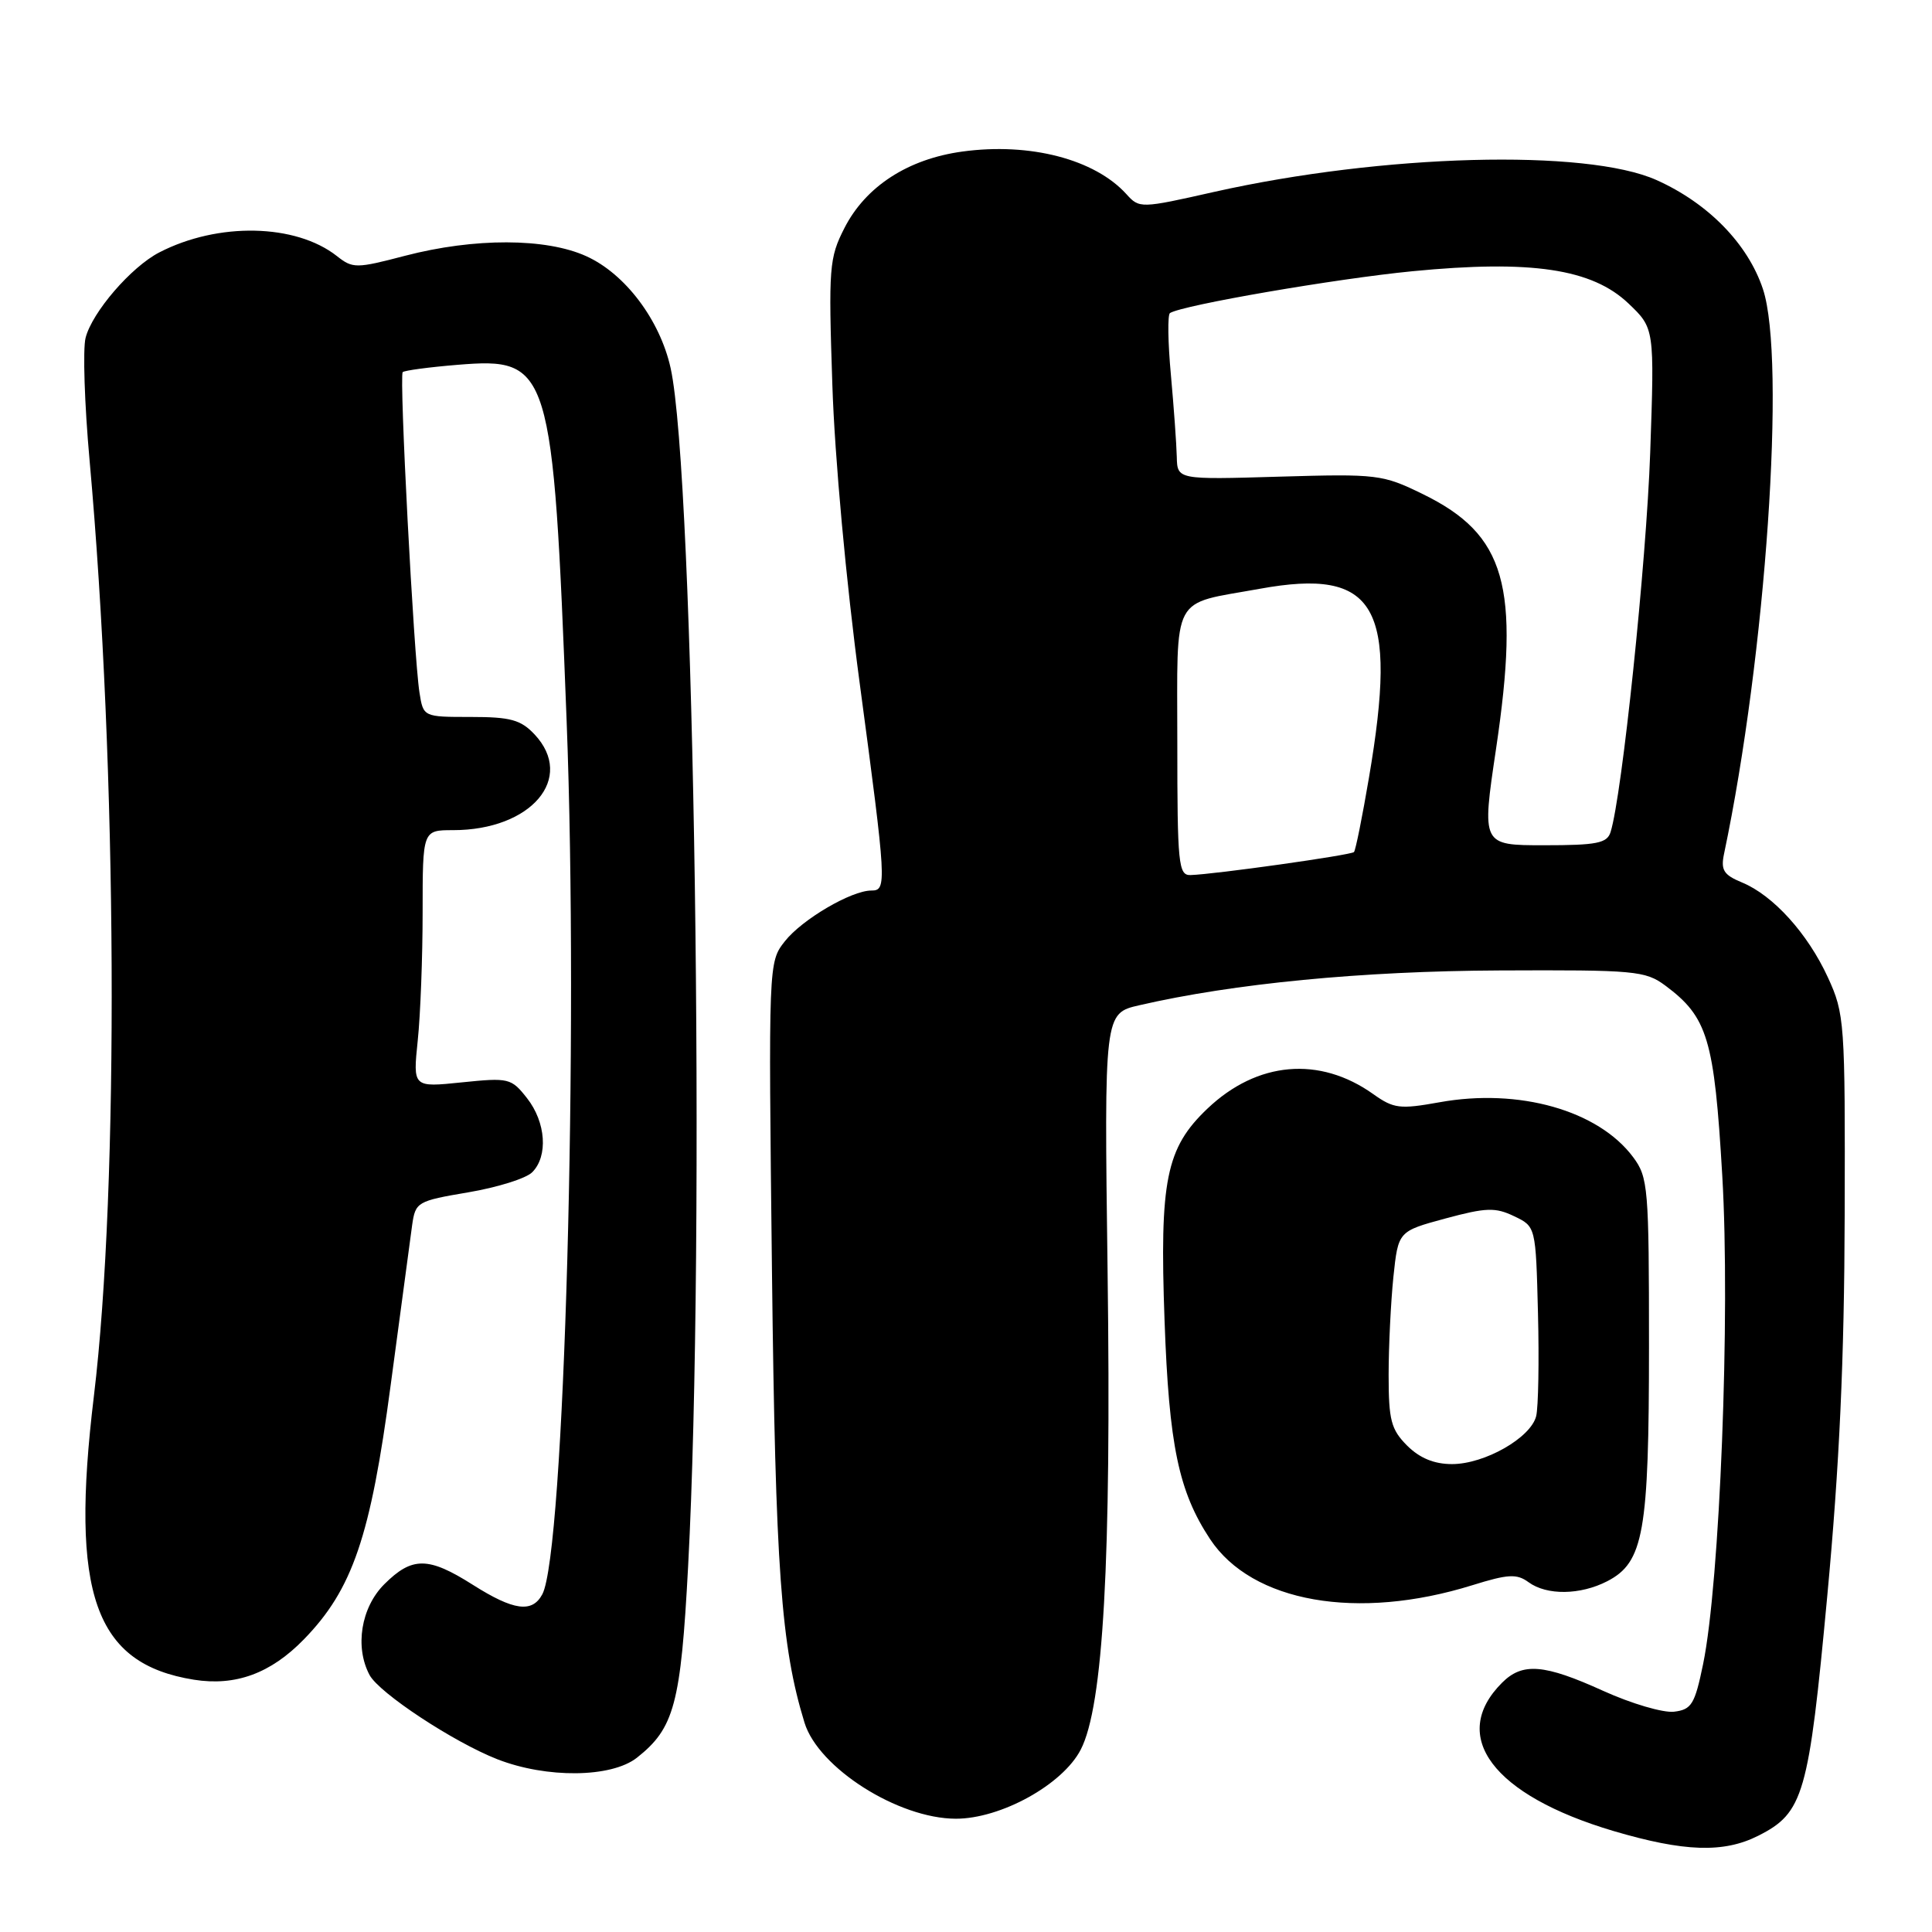 <?xml version="1.0" encoding="UTF-8" standalone="no"?>
<!DOCTYPE svg PUBLIC "-//W3C//DTD SVG 1.1//EN" "http://www.w3.org/Graphics/SVG/1.1/DTD/svg11.dtd" >
<svg xmlns="http://www.w3.org/2000/svg" xmlns:xlink="http://www.w3.org/1999/xlink" version="1.1" viewBox="0 0 256 256">
 <g >
 <path fill="currentColor"
d=" M 232.97 243.25 C 238.99 240.21 239.66 237.87 242.12 211.50 C 243.74 194.14 244.38 180.17 244.43 161.00 C 244.50 135.38 244.42 134.33 242.20 129.50 C 239.52 123.68 234.96 118.64 230.82 116.93 C 228.38 115.92 227.99 115.29 228.45 113.11 C 233.98 86.86 236.68 47.59 233.60 38.31 C 231.61 32.32 226.35 26.93 219.50 23.86 C 210.19 19.69 183.20 20.42 160.87 25.43 C 151.13 27.63 150.97 27.63 149.25 25.72 C 145.06 21.10 136.47 18.86 127.53 20.08 C 120.32 21.06 114.70 24.70 111.89 30.22 C 109.87 34.18 109.77 35.43 110.29 50.97 C 110.60 60.57 112.12 77.15 113.91 90.50 C 117.48 117.19 117.53 118.00 115.46 118.00 C 112.80 118.00 106.28 121.83 104.00 124.72 C 101.82 127.50 101.82 127.51 102.29 168.50 C 102.75 207.98 103.49 218.12 106.60 228.26 C 108.44 234.26 119.01 240.97 126.64 240.99 C 132.60 241.00 140.80 236.48 143.20 231.84 C 146.19 226.08 147.27 206.86 146.76 168.39 C 146.31 134.27 146.31 134.27 150.97 133.20 C 163.45 130.32 180.45 128.67 198.67 128.59 C 216.67 128.51 218.01 128.63 220.67 130.60 C 226.28 134.78 227.15 137.67 228.21 155.79 C 229.29 174.12 227.89 209.78 225.67 220.50 C 224.57 225.84 224.14 226.53 221.82 226.81 C 220.38 226.98 216.17 225.74 212.46 224.06 C 204.60 220.49 201.74 220.26 199.03 222.97 C 191.94 230.06 197.82 237.88 213.80 242.62 C 223.16 245.38 228.39 245.56 232.97 243.25 Z  M 84.39 232.91 C 89.35 229.00 90.21 225.80 91.18 207.53 C 93.49 164.15 92.01 62.98 88.86 48.77 C 87.45 42.40 82.84 36.28 77.69 33.95 C 72.35 31.52 62.86 31.50 53.68 33.89 C 47.19 35.59 46.74 35.59 44.64 33.93 C 39.17 29.63 28.89 29.42 21.10 33.45 C 17.37 35.38 12.20 41.38 11.34 44.77 C 10.96 46.27 11.20 53.58 11.87 61.00 C 15.54 101.76 15.80 157.21 12.44 185.00 C 9.27 211.23 12.53 220.46 25.69 222.57 C 31.21 223.45 35.87 221.74 40.26 217.23 C 46.72 210.60 49.10 203.61 51.77 183.50 C 53.09 173.60 54.37 164.08 54.61 162.34 C 55.05 159.27 55.27 159.14 62.05 157.99 C 65.90 157.34 69.71 156.15 70.52 155.33 C 72.65 153.20 72.34 148.70 69.83 145.51 C 67.75 142.86 67.42 142.78 61.19 143.42 C 54.71 144.09 54.71 144.09 55.35 137.90 C 55.71 134.49 56.00 126.82 56.00 120.85 C 56.00 110.00 56.00 110.00 60.03 110.00 C 70.39 110.00 76.26 103.10 70.83 97.31 C 69.00 95.37 67.64 95.00 62.37 95.00 C 56.09 95.00 56.09 95.00 55.58 91.75 C 54.83 86.97 52.88 49.78 53.36 49.31 C 53.58 49.09 56.85 48.65 60.63 48.34 C 72.92 47.34 73.27 48.47 75.08 95.50 C 76.69 137.20 74.78 205.79 71.86 211.25 C 70.52 213.76 68.06 213.42 62.66 210.00 C 56.75 206.25 54.61 206.24 50.92 209.92 C 47.83 213.01 46.99 218.24 48.97 221.95 C 50.26 224.35 60.11 230.84 65.90 233.11 C 72.44 235.66 81.00 235.57 84.39 232.91 Z  M 195.09 210.05 C 199.84 208.57 200.98 208.51 202.54 209.65 C 204.96 211.42 209.40 211.36 212.97 209.52 C 217.80 207.02 218.50 203.07 218.50 178.33 C 218.50 157.35 218.39 156.00 216.40 153.33 C 211.78 147.13 201.26 144.15 190.72 146.06 C 185.49 147.00 184.67 146.90 181.97 144.98 C 174.84 139.90 166.58 140.63 159.99 146.90 C 154.50 152.12 153.64 156.40 154.31 175.00 C 154.90 191.55 156.18 197.64 160.34 203.94 C 165.89 212.33 179.87 214.79 195.09 210.05 Z  M 156.00 98.48 C 156.00 78.38 155.05 80.17 166.91 78.02 C 182.36 75.21 185.28 80.27 181.39 103.07 C 180.51 108.26 179.62 112.68 179.41 112.90 C 179.02 113.31 160.91 115.86 157.75 115.95 C 156.15 116.00 156.00 114.52 156.00 98.48 Z  M 198.23 99.25 C 201.45 77.61 199.51 70.84 188.55 65.48 C 183.19 62.86 182.55 62.78 169.50 63.16 C 156.00 63.56 156.00 63.56 155.93 60.53 C 155.89 58.86 155.54 53.98 155.15 49.67 C 154.75 45.37 154.70 41.68 155.03 41.48 C 156.74 40.42 177.00 36.93 187.15 35.94 C 202.90 34.41 210.95 35.61 215.78 40.21 C 219.23 43.50 219.23 43.50 218.66 60.00 C 218.15 74.53 214.93 105.41 213.41 110.25 C 212.95 111.73 211.60 112.00 204.60 112.00 C 196.33 112.00 196.33 112.00 198.23 99.25 Z  M 186.45 191.55 C 184.32 189.41 184.00 188.18 184.00 182.19 C 184.00 178.40 184.29 172.56 184.63 169.22 C 185.27 163.15 185.27 163.15 191.51 161.46 C 196.91 160.00 198.14 159.96 200.62 161.15 C 203.50 162.52 203.50 162.52 203.79 174.01 C 203.95 180.33 203.84 186.47 203.55 187.65 C 202.83 190.52 196.72 194.00 192.40 194.00 C 190.03 194.00 188.12 193.21 186.45 191.55 Z "/>
</g>
</svg>